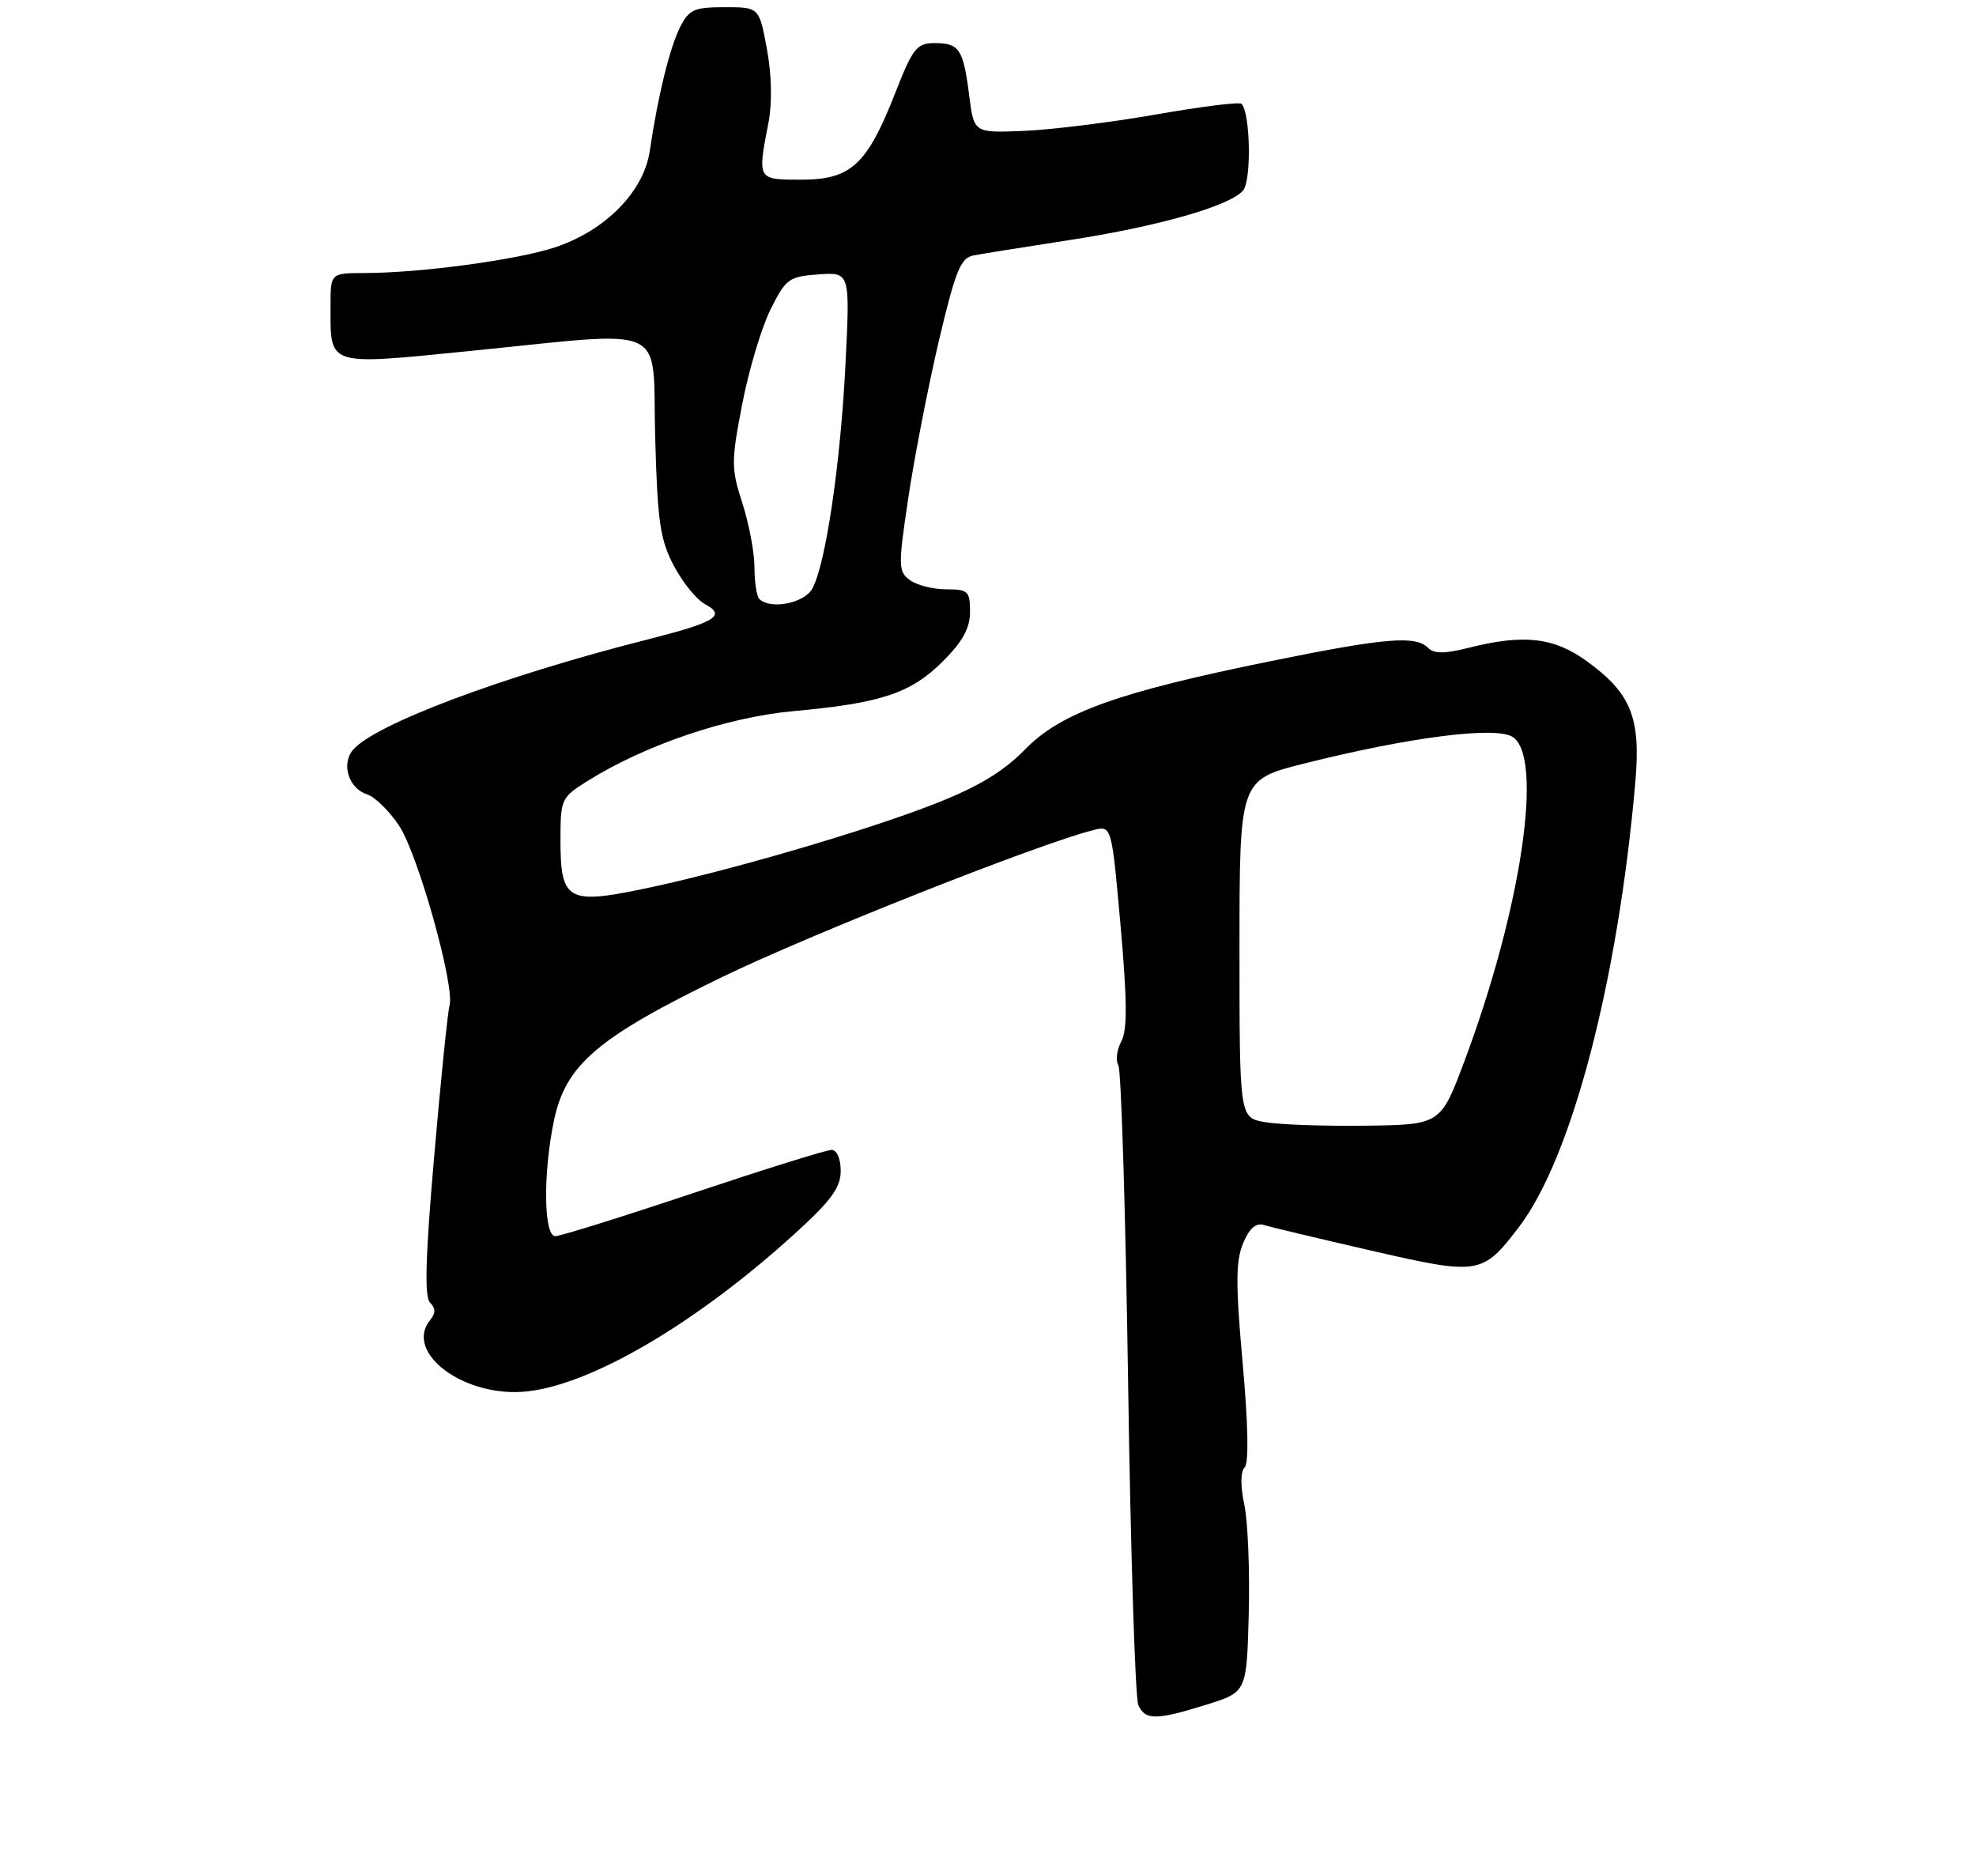 <?xml version="1.0" encoding="UTF-8" standalone="no"?>
<!DOCTYPE svg PUBLIC "-//W3C//DTD SVG 1.1//EN" "http://www.w3.org/Graphics/SVG/1.1/DTD/svg11.dtd" >
<svg xmlns="http://www.w3.org/2000/svg" xmlns:xlink="http://www.w3.org/1999/xlink" version="1.1" viewBox="0 0 275 261">
 <g >
 <path fill="currentColor"
d=" M 168.00 237.16 C 173.50 235.43 173.50 235.43 173.79 224.51 C 173.94 218.50 173.67 211.68 173.17 209.35 C 172.62 206.75 172.63 204.77 173.22 204.18 C 173.81 203.59 173.71 198.21 172.94 189.66 C 171.96 178.75 171.97 175.49 172.99 173.02 C 173.86 170.92 174.78 170.11 175.88 170.45 C 176.77 170.72 183.51 172.33 190.86 174.02 C 205.84 177.46 206.31 177.39 211.39 170.73 C 218.74 161.10 225.15 136.61 227.58 108.93 C 228.38 99.85 227.03 96.49 220.81 91.98 C 216.25 88.68 212.04 88.20 204.38 90.14 C 201.02 90.98 199.58 90.98 198.74 90.14 C 197.00 88.40 192.79 88.75 177.00 91.96 C 155.52 96.32 147.65 99.15 142.63 104.30 C 139.67 107.34 136.17 109.45 130.26 111.78 C 120.61 115.59 100.95 121.33 89.35 123.72 C 79.01 125.86 78.00 125.25 78.00 116.89 C 78.00 111.20 78.11 110.96 81.75 108.68 C 89.78 103.65 101.19 99.78 110.50 98.94 C 122.64 97.84 126.77 96.46 131.23 92.01 C 133.98 89.26 135.00 87.39 135.00 85.12 C 135.00 82.26 134.73 82.00 131.69 82.00 C 129.87 82.00 127.60 81.43 126.64 80.72 C 125.00 79.52 124.98 78.82 126.42 69.19 C 127.27 63.54 129.18 53.75 130.66 47.43 C 132.95 37.75 133.69 35.88 135.44 35.55 C 136.57 35.33 142.45 34.39 148.50 33.46 C 161.16 31.52 171.21 28.66 173.01 26.49 C 174.19 25.07 174.01 15.68 172.78 14.45 C 172.50 14.16 167.15 14.83 160.88 15.93 C 154.62 17.03 146.36 18.05 142.52 18.21 C 135.54 18.50 135.54 18.50 134.89 13.35 C 134.07 6.84 133.52 6.00 130.10 6.00 C 127.58 6.00 127.05 6.67 124.60 12.91 C 120.68 22.92 118.43 25.00 111.55 25.00 C 105.36 25.00 105.40 25.07 106.95 17.05 C 107.48 14.29 107.39 10.39 106.73 6.80 C 105.65 1.00 105.65 1.00 100.85 1.00 C 96.62 1.00 95.89 1.33 94.66 3.75 C 93.21 6.62 91.56 13.32 90.43 21.00 C 89.59 26.67 84.26 32.09 77.23 34.42 C 71.99 36.16 58.52 37.98 50.75 37.99 C 46.00 38.00 46.00 38.00 46.00 42.57 C 46.00 51.04 45.38 50.83 65.17 48.86 C 93.60 46.03 90.75 44.73 91.18 60.75 C 91.50 72.60 91.86 75.08 93.78 78.72 C 95.00 81.04 96.95 83.44 98.11 84.06 C 101.11 85.66 99.63 86.57 90.00 89.01 C 69.96 94.08 52.06 100.81 49.10 104.37 C 47.46 106.35 48.55 109.72 51.09 110.53 C 52.18 110.88 54.19 112.84 55.55 114.90 C 58.18 118.87 63.34 137.28 62.56 139.92 C 62.31 140.79 61.35 150.20 60.43 160.83 C 59.21 174.87 59.05 180.45 59.85 181.25 C 60.63 182.03 60.64 182.73 59.90 183.62 C 56.10 188.20 64.68 194.56 73.38 193.60 C 82.50 192.60 97.11 183.97 110.75 171.53 C 115.69 167.03 117.00 165.22 117.00 162.92 C 117.00 161.21 116.47 160.00 115.72 160.00 C 115.01 160.00 106.37 162.70 96.50 166.00 C 86.63 169.30 77.99 172.00 77.28 172.00 C 75.65 172.00 75.56 163.17 77.12 155.80 C 78.75 148.14 83.21 144.34 100.35 136.02 C 112.60 130.06 144.58 117.40 152.16 115.50 C 154.71 114.86 154.71 114.86 155.95 128.82 C 156.88 139.31 156.90 143.31 156.05 144.91 C 155.42 146.08 155.24 147.57 155.64 148.22 C 156.04 148.88 156.65 168.78 157.00 192.45 C 157.35 216.13 157.99 236.29 158.42 237.25 C 159.39 239.39 160.92 239.37 168.00 237.16 Z  M 176.00 156.13 C 172.50 155.50 172.50 155.50 172.50 132.00 C 172.50 108.50 172.50 108.50 181.50 106.24 C 196.16 102.56 208.12 101.03 210.50 102.53 C 214.86 105.28 211.75 126.38 203.86 147.50 C 200.50 156.50 200.50 156.50 190.00 156.63 C 184.22 156.71 177.93 156.48 176.00 156.13 Z  M 105.67 83.33 C 105.30 82.97 105.00 80.99 105.00 78.95 C 105.00 76.90 104.24 72.89 103.32 70.03 C 101.75 65.17 101.75 64.25 103.29 56.25 C 104.20 51.53 105.97 45.61 107.22 43.09 C 109.36 38.79 109.78 38.48 113.91 38.18 C 118.31 37.87 118.31 37.87 117.66 50.79 C 116.96 64.61 114.92 78.41 113.07 81.87 C 111.96 83.94 107.21 84.88 105.67 83.33 Z "/>
</g>
</svg>